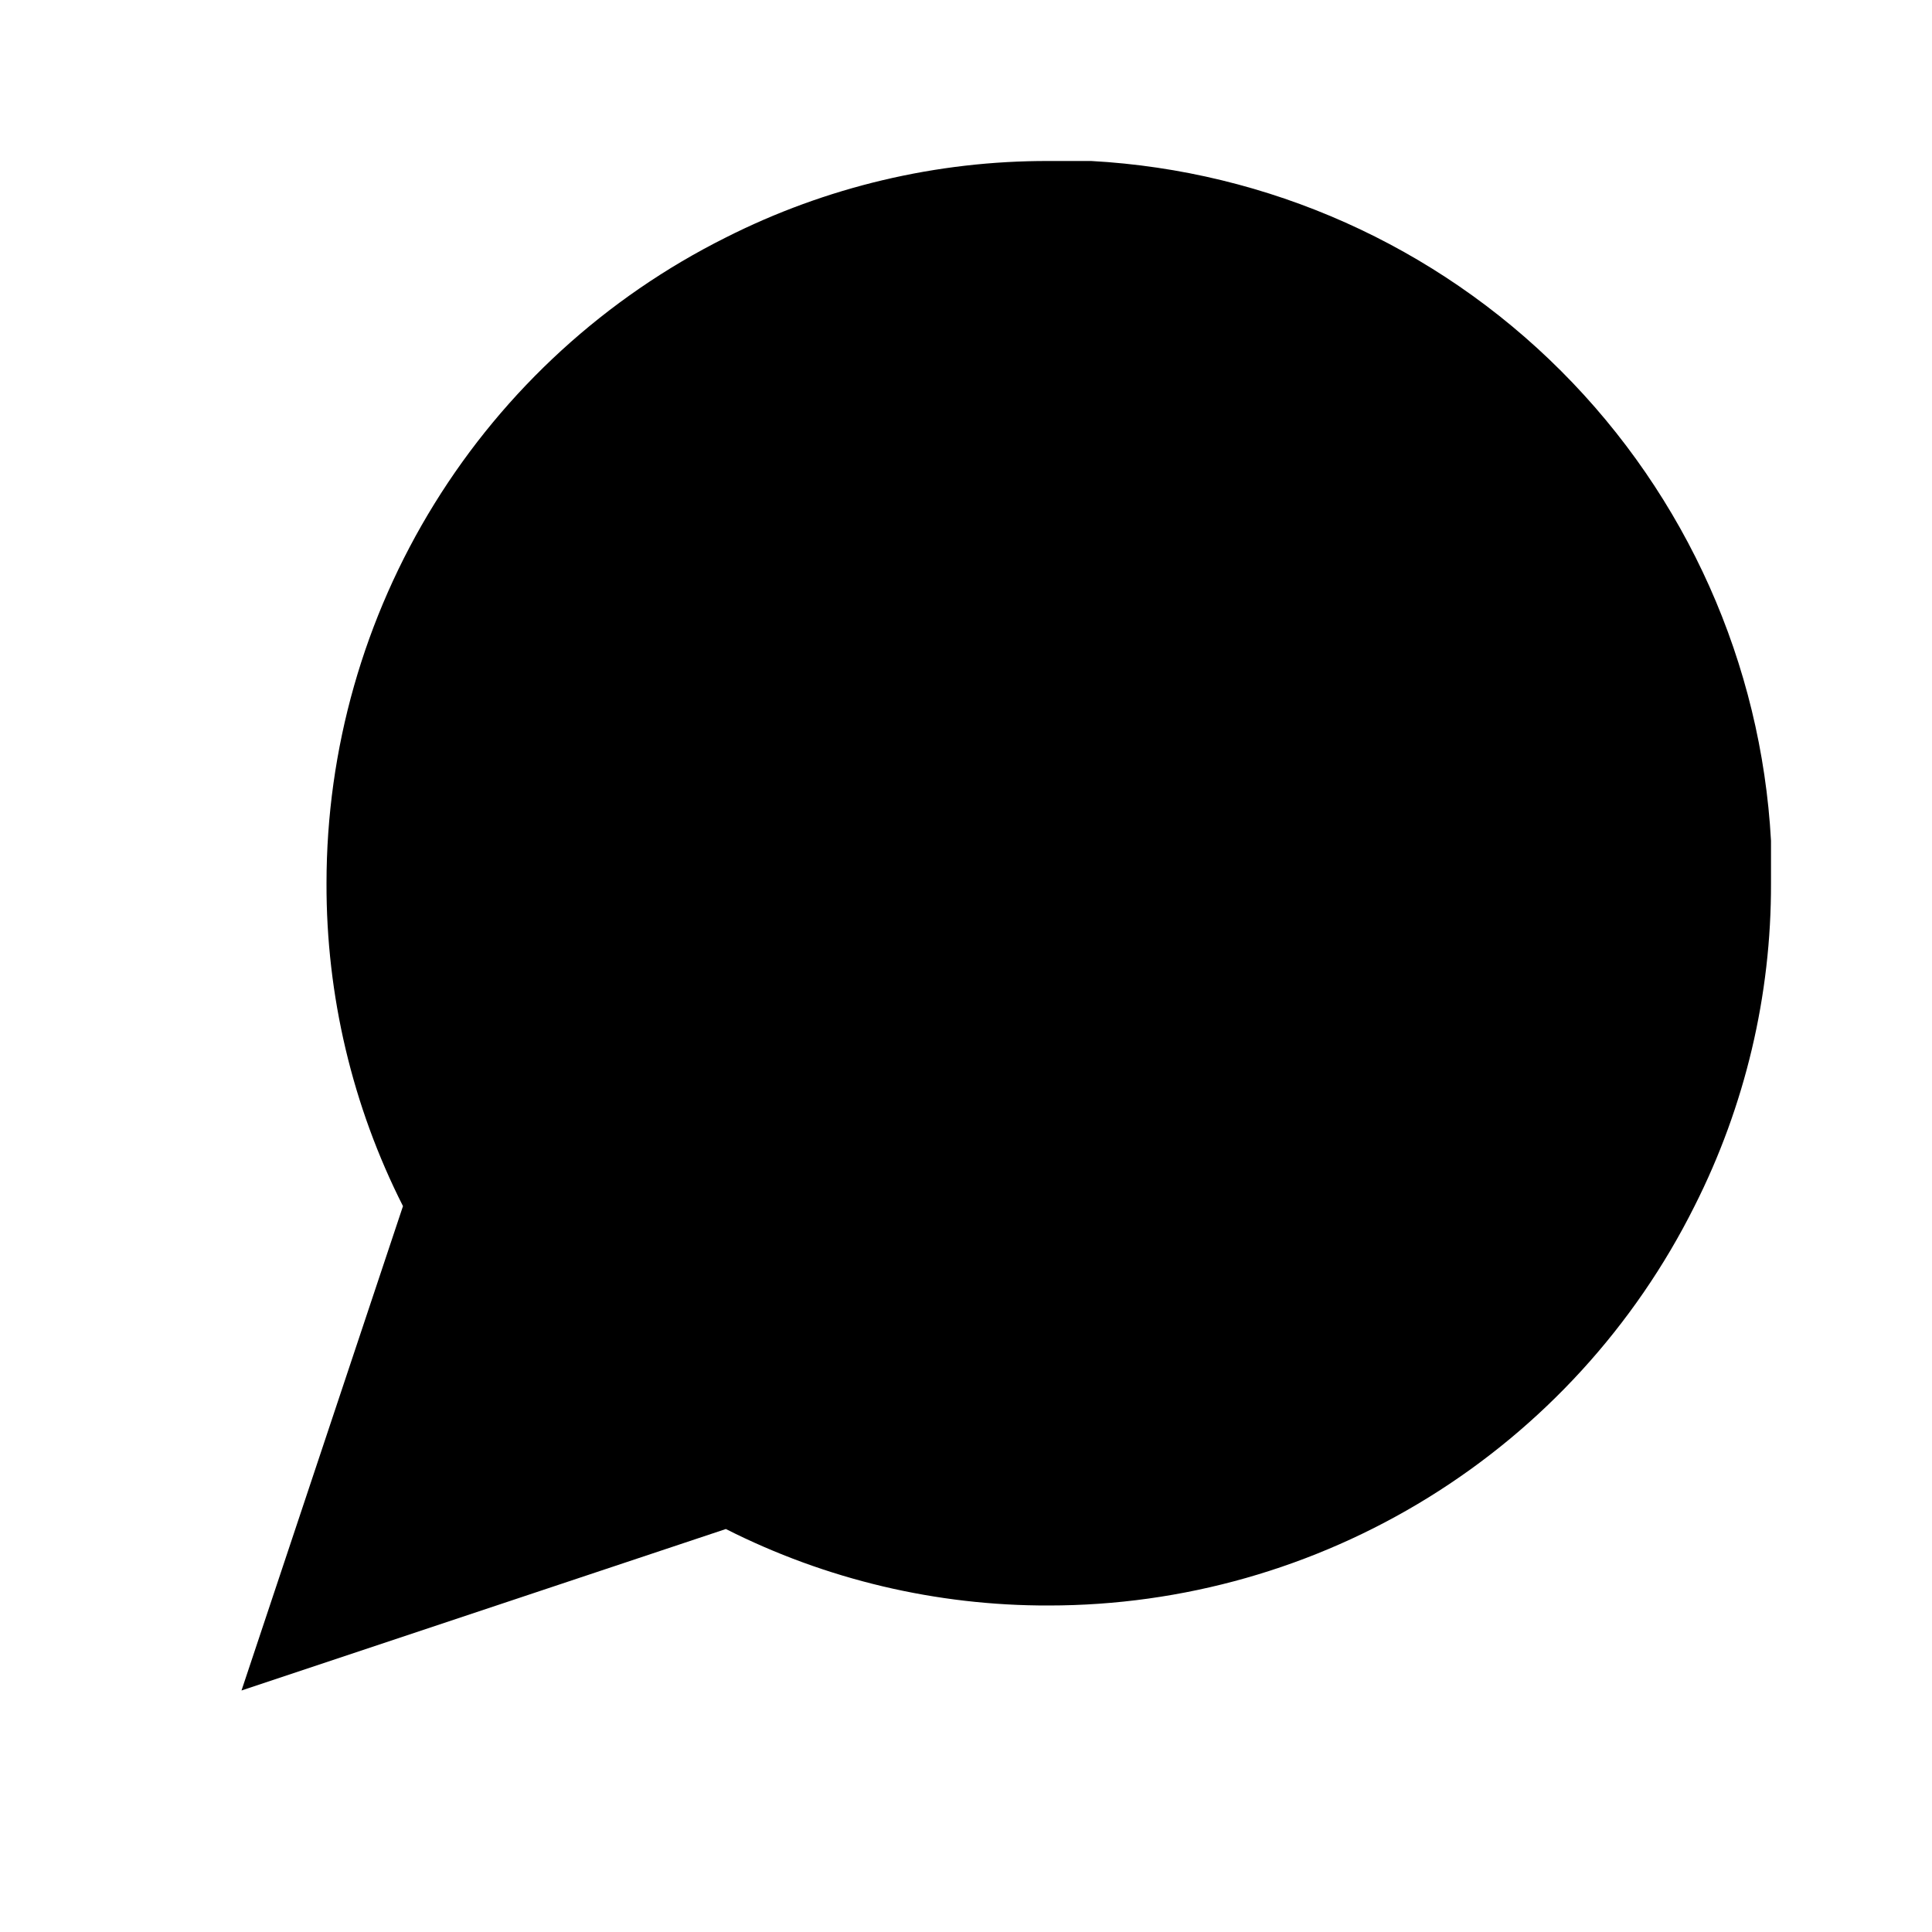 <svg width="24" height="24" viewBox="0 0 24 24" fill="none" xmlns="http://www.w3.org/2000/svg">
<path id="Vector" d="M22 10.972C22.004 12.365 21.678 13.74 21.05 14.983C20.305 16.474 19.16 17.727 17.743 18.603C16.326 19.479 14.694 19.944 13.028 19.944C11.635 19.948 10.26 19.623 9.017 18.994L3 21L5.006 14.983C4.377 13.74 4.052 12.365 4.056 10.972C4.056 9.306 4.521 7.673 5.397 6.257C6.273 4.84 7.526 3.695 9.017 2.95C10.26 2.322 11.635 1.996 13.028 2H13.556C15.756 2.121 17.834 3.05 19.392 4.608C20.95 6.166 21.879 8.244 22 10.444V10.972Z" fill="currentColor" />
</svg>
